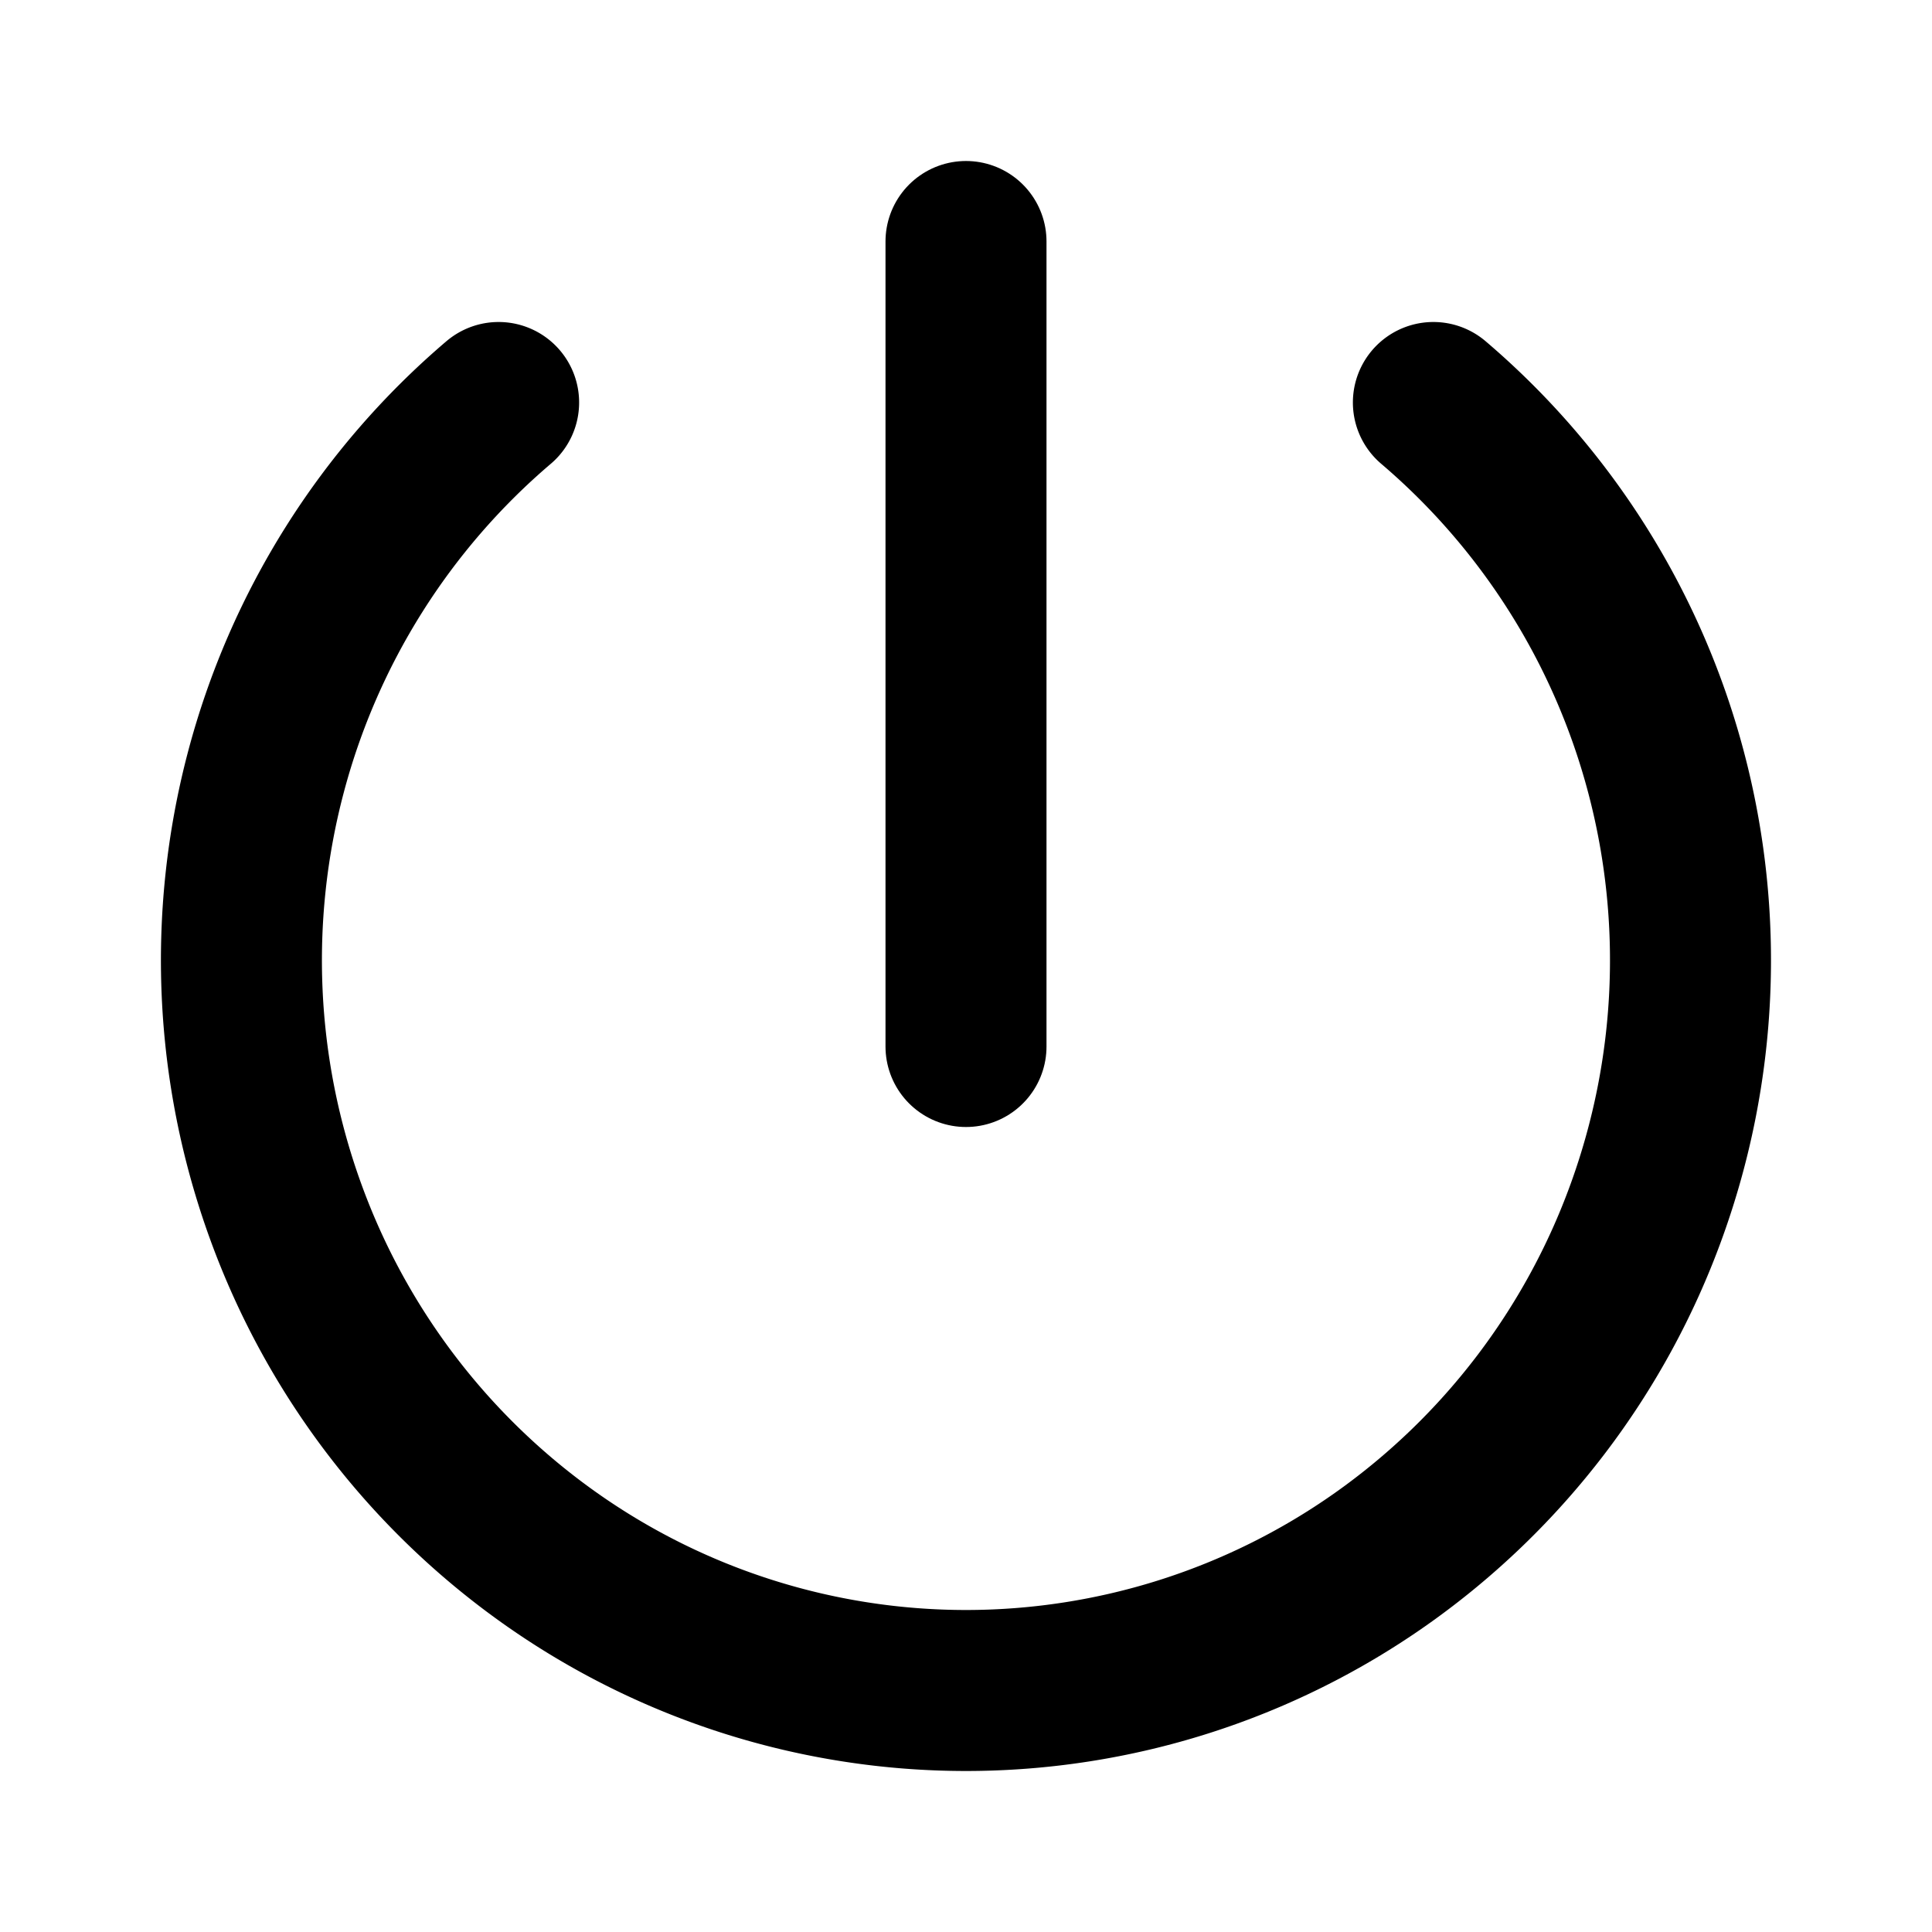 <svg
  width="24"
  height="24"
  viewBox="0 0 24 24"
  xmlns="http://www.w3.org/2000/svg"
  fill="none"
  stroke="currentColor"
  stroke-width="2"
  stroke-linecap="round"
  stroke-linejoin="round"
>
  <path d="M6.194 5A9.079 9.079 0 0 0 3.3 9.603a9.137 9.137 0 0 0 .247 5.442 9.06 9.06 0 0 0 3.296 4.319A8.952 8.952 0 0 0 12 21a8.952 8.952 0 0 0 5.157-1.636 9.06 9.06 0 0 0 3.295-4.319 9.137 9.137 0 0 0 .247-5.442A9.079 9.079 0 0 0 17.806 5" />
  <path d="M12 3v10" />
</svg>
